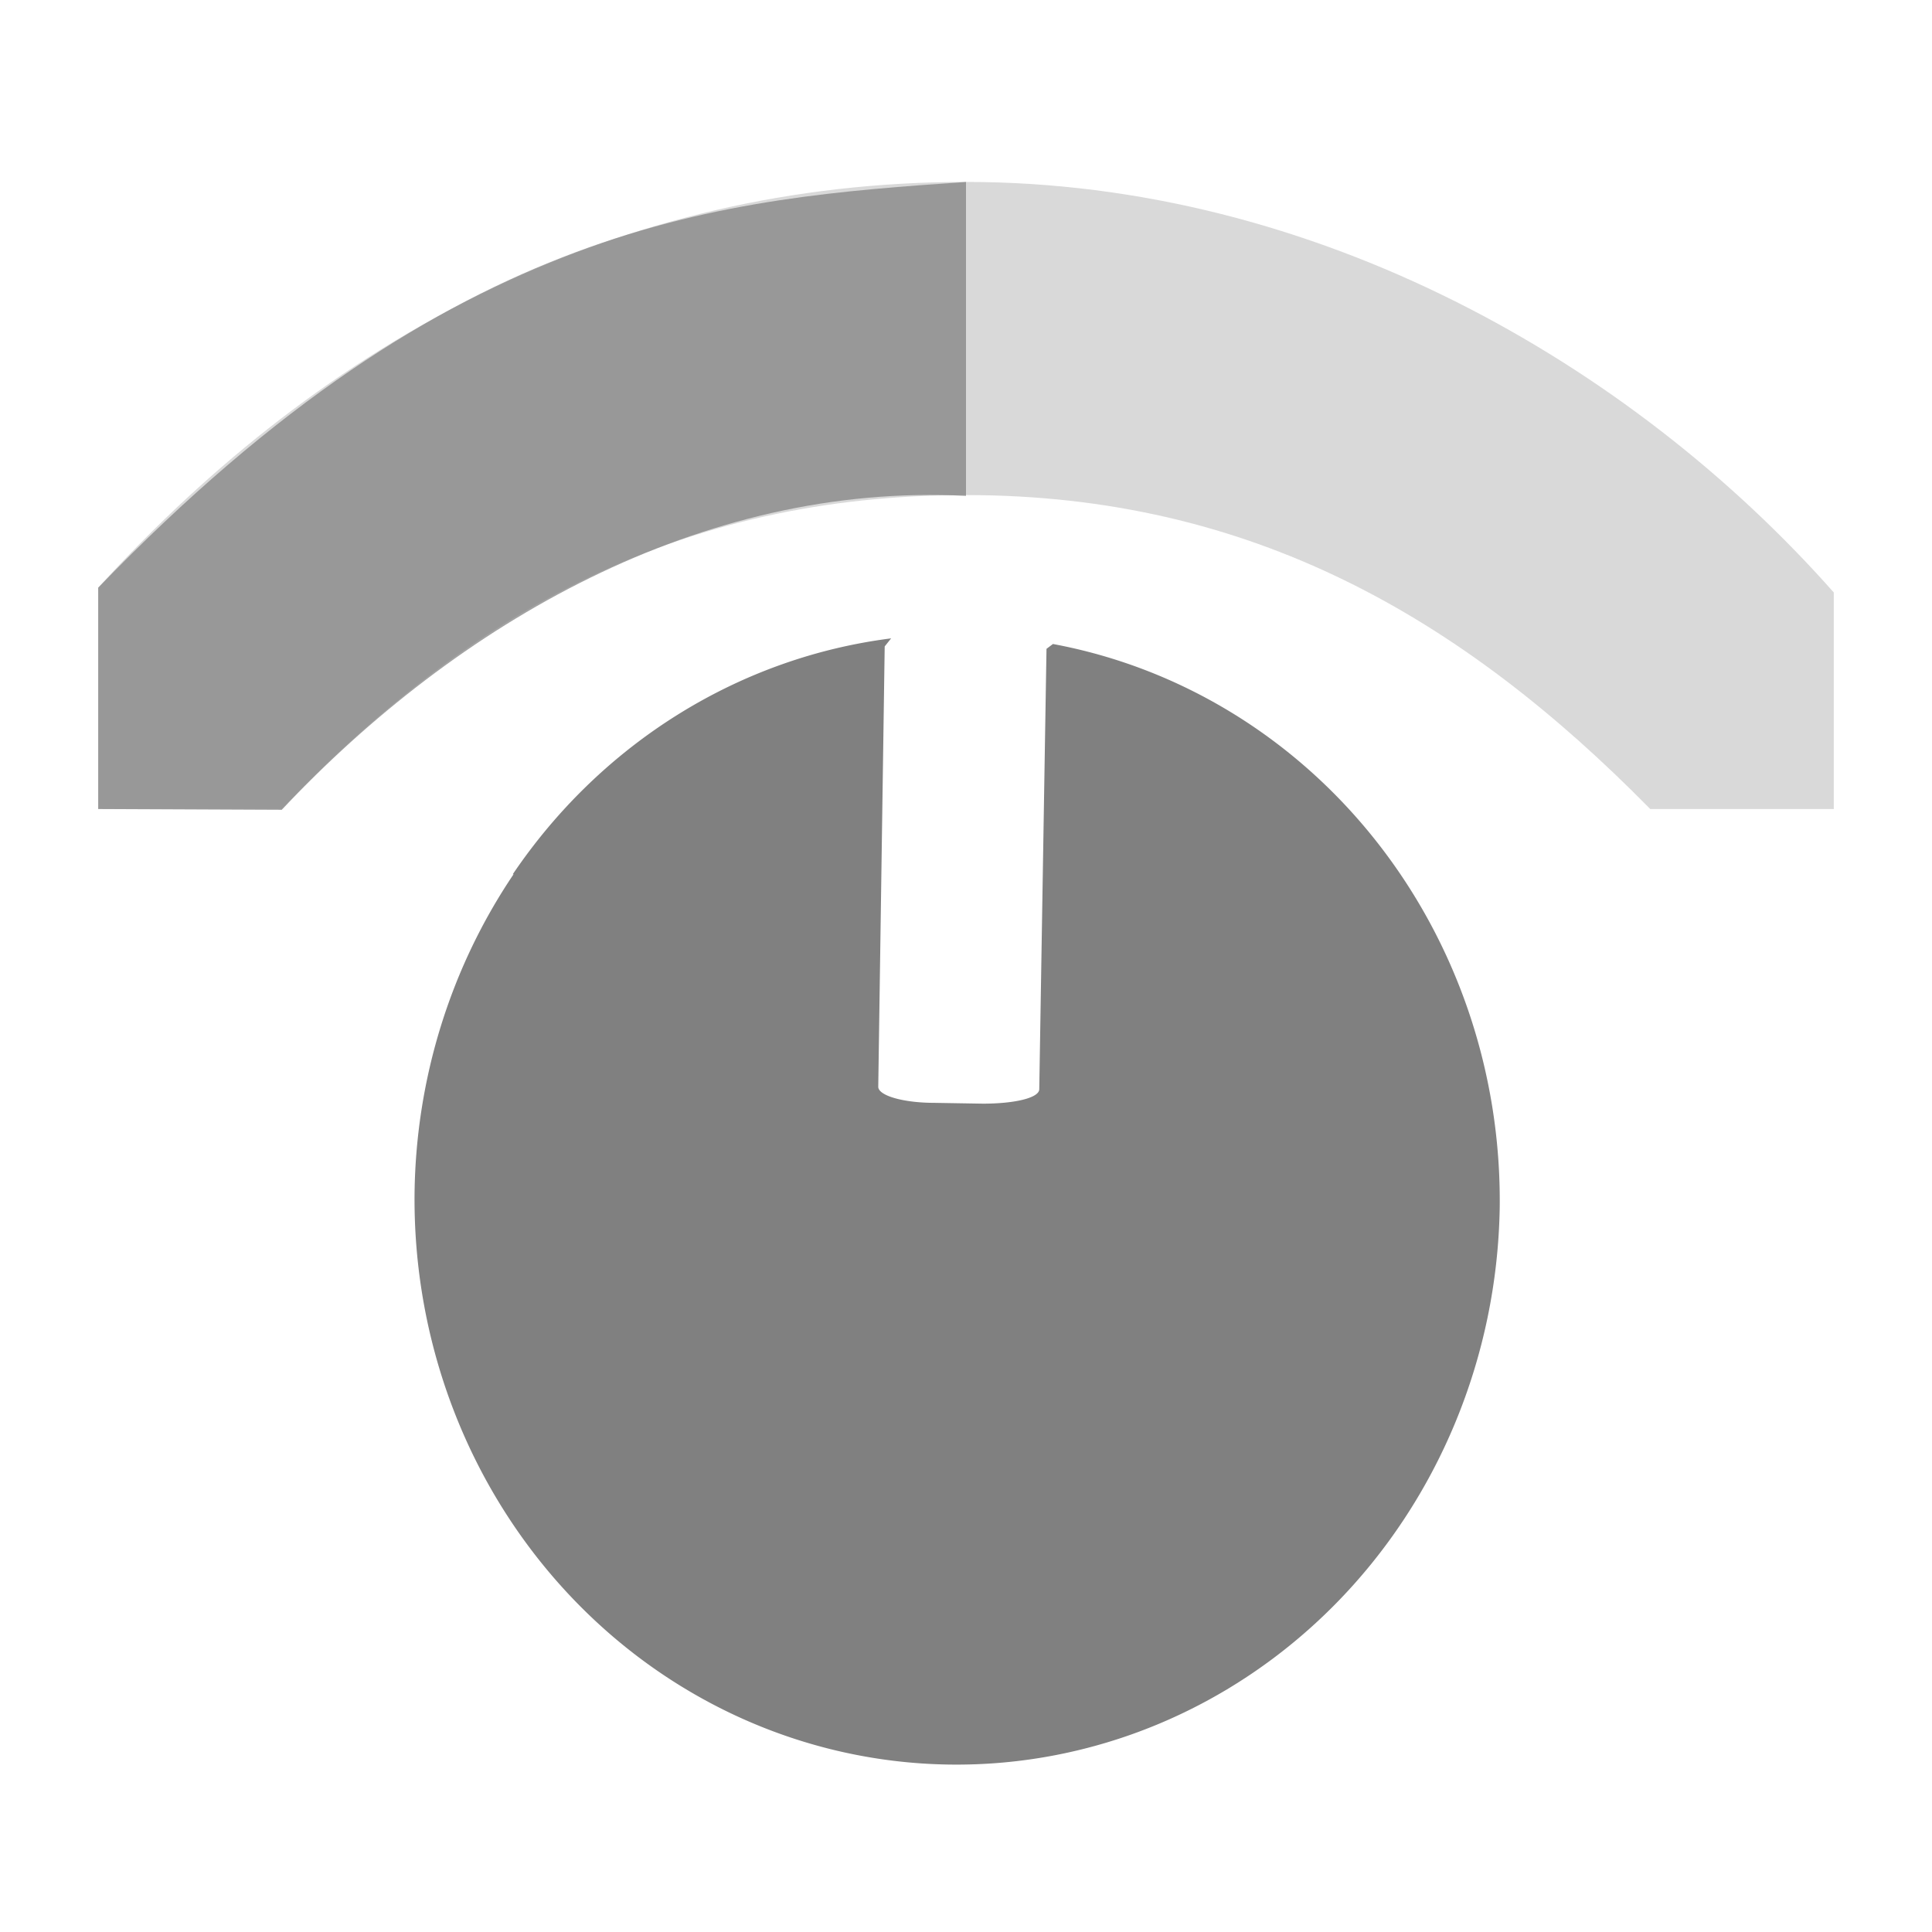 <svg xmlns="http://www.w3.org/2000/svg" height="24" width="24"><path d="M6.37 10.86a6.74 7.03.78 0 1 4.7-2.93l-.08.1-.08 5.47c0 .11.31.2.7.2l.6.01c.39 0 .7-.07.7-.18L13 8.06l.08-.06a6.74 7.03.78 0 1 5.55 7 6.74 7.03.78 0 1-6.84 6.92 6.74 7.03.78 0 1-6.64-7.11 6.74 7.03.78 0 1 1.23-3.95z" fill="gray"/><path d="M12 2.26C7.67 2.26 4.04 4.2 1.22 7.3v2.75H3.5c2.34-2.46 4.96-3.9 8.5-3.9s6.16 1.52 8.5 3.9h2.28V7.36C20.25 4.5 16.33 2.26 12 2.26z" fill="gray" fill-opacity=".3"/><path d="M1.22 10.05V7.3C5.66 2.7 9 2.47 12 2.26v3.9c-3.29-.17-6.32 1.58-8.5 3.9z" opacity=".72" fill="gray"/></svg>